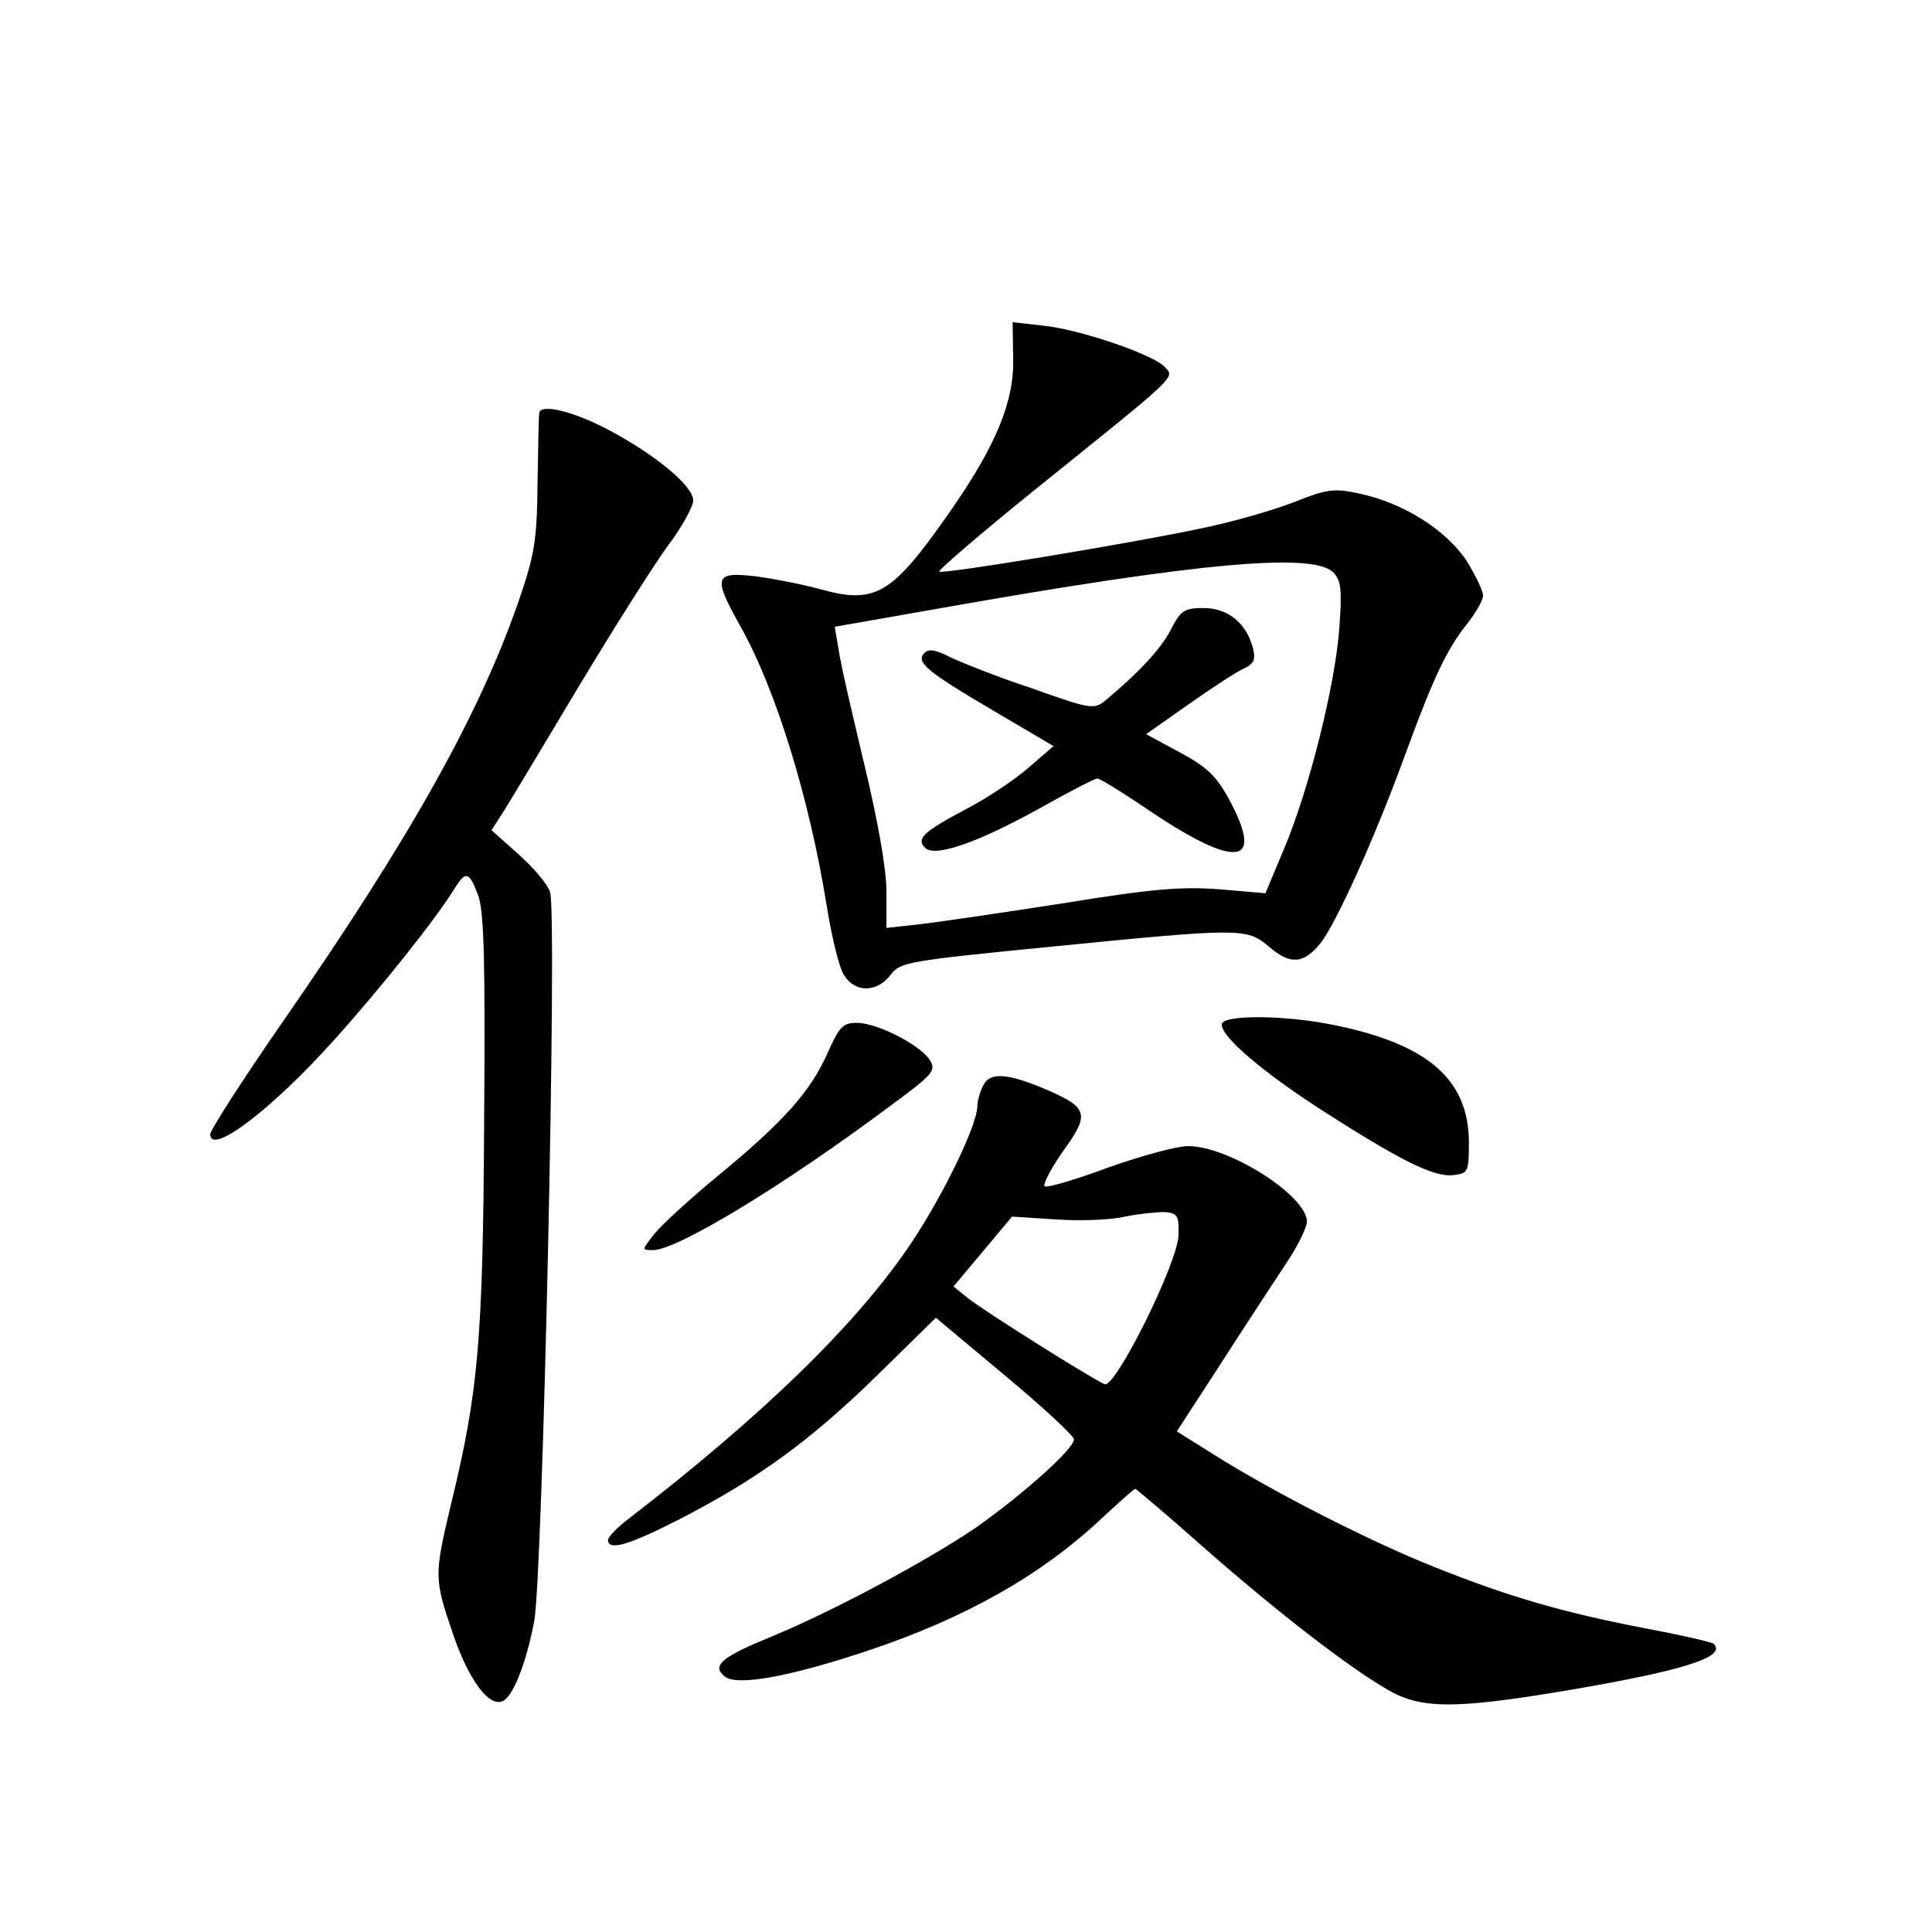 <?xml version="1.0" standalone="no"?>
<!DOCTYPE svg PUBLIC "-//W3C//DTD SVG 20010904//EN"
 "http://www.w3.org/TR/2001/REC-SVG-20010904/DTD/svg10.dtd">
<svg version="1.0" xmlns="http://www.w3.org/2000/svg"
 width="340pt" height="340pt" viewBox="0 0 340 340"
 preserveAspectRatio="xMidYMid meet">
<g transform="translate(0,340) scale(0.1,-0.1)"
fill="#000000" stroke="none">
<path d="M1783 2769 c2 -76 -31 -155 -113 -272 -100 -143 -129 -161 -226 -134
-33 9 -85 19 -116 23 -71 8 -74 -1 -24 -90 62 -111 121 -303 151 -491 9 -55
22 -110 31 -122 19 -30 57 -30 81 1 17 23 30 25 283 50 332 33 344 33 382 1
38 -33 61 -32 91 4 27 33 97 187 151 336 48 131 72 182 107 226 16 20 29 43
29 51 0 8 -13 35 -29 61 -35 53 -109 101 -187 118 -46 10 -57 9 -115 -14 -35
-14 -108 -35 -161 -46 -126 -27 -460 -82 -465 -77 -3 2 75 69 173 148 251 202
242 193 223 213 -22 22 -151 66 -214 72 l-53 6 1 -64z m563 -376 c14 -14 16
-30 11 -98 -7 -99 -53 -284 -97 -388 l-33 -79 -81 7 c-65 5 -118 1 -271 -24
-104 -16 -218 -33 -252 -37 l-63 -7 0 64 c0 40 -15 124 -39 224 -21 88 -42
178 -45 201 l-7 41 188 33 c452 80 653 98 689 63z"/>
<path d="M2061 2293 c-17 -34 -56 -76 -116 -126 -20 -16 -26 -15 -130 22 -61
20 -125 46 -144 55 -23 12 -36 15 -44 7 -16 -16 3 -32 120 -101 l107 -63 -44
-38 c-25 -22 -75 -55 -112 -74 -73 -39 -86 -51 -70 -67 17 -17 90 8 199 68 53
30 100 54 104 54 4 0 37 -20 73 -44 170 -117 225 -114 158 9 -22 40 -39 56
-86 81 l-59 32 74 52 c41 29 84 57 97 63 19 9 22 16 17 36 -11 44 -44 71 -87
71 -33 0 -40 -4 -57 -37z"/>
<path d="M949 2673 c-1 -5 -2 -60 -3 -123 -1 -101 -5 -126 -34 -210 -69 -198
-190 -415 -415 -739 -70 -101 -127 -190 -127 -197 0 -39 110 45 219 167 82 91
179 213 212 267 19 30 25 28 41 -15 10 -30 12 -119 10 -397 -2 -383 -10 -475
-58 -672 -30 -126 -30 -132 2 -226 27 -81 63 -132 88 -122 18 7 41 63 56 140
15 75 41 1249 28 1284 -4 14 -30 44 -56 67 l-47 42 18 28 c10 15 69 114 132
219 63 105 135 219 160 253 25 33 45 70 45 80 0 26 -67 81 -150 125 -63 33
-119 46 -121 29z"/>
<path d="M2150 1597 c0 -22 70 -82 175 -150 137 -88 198 -119 232 -115 27 3
28 5 28 59 -1 108 -70 170 -232 204 -88 19 -203 20 -203 2z"/>
<path d="M1456 1546 c-30 -67 -76 -119 -191 -214 -49 -40 -100 -87 -113 -103
-23 -29 -23 -29 -3 -29 43 0 232 115 418 254 76 56 81 62 69 81 -18 27 -93 65
-128 65 -25 0 -31 -7 -52 -54z"/>
<path d="M1731 1491 c-6 -11 -11 -28 -11 -38 -1 -34 -58 -152 -114 -237 -95
-143 -260 -304 -500 -489 -20 -15 -36 -32 -36 -37 0 -20 37 -9 125 36 138 71
230 138 346 251 l106 104 122 -102 c66 -55 121 -106 121 -112 0 -17 -90 -97
-172 -155 -87 -59 -251 -147 -360 -192 -88 -36 -106 -51 -83 -70 21 -18 114
-1 252 45 171 57 306 133 413 234 30 28 56 51 58 51 1 0 56 -46 120 -103 131
-115 254 -210 323 -250 59 -35 119 -35 316 -2 206 35 282 59 259 82 -3 3 -59
16 -124 28 -143 28 -234 54 -367 107 -111 44 -284 132 -387 197 l-67 42 76
117 c41 64 93 143 114 175 22 32 39 67 39 77 0 46 -139 134 -210 133 -19 0
-81 -17 -138 -37 -56 -21 -107 -36 -113 -34 -5 2 9 29 31 61 48 66 45 77 -25
108 -70 30 -102 33 -114 10z m343 -265 c-2 -50 -111 -269 -130 -262 -20 8
-211 128 -240 151 l-26 21 52 62 51 61 77 -5 c42 -3 97 -1 122 5 25 5 56 8 70
8 22 -2 25 -6 24 -41z"/>
</g>
</svg>
